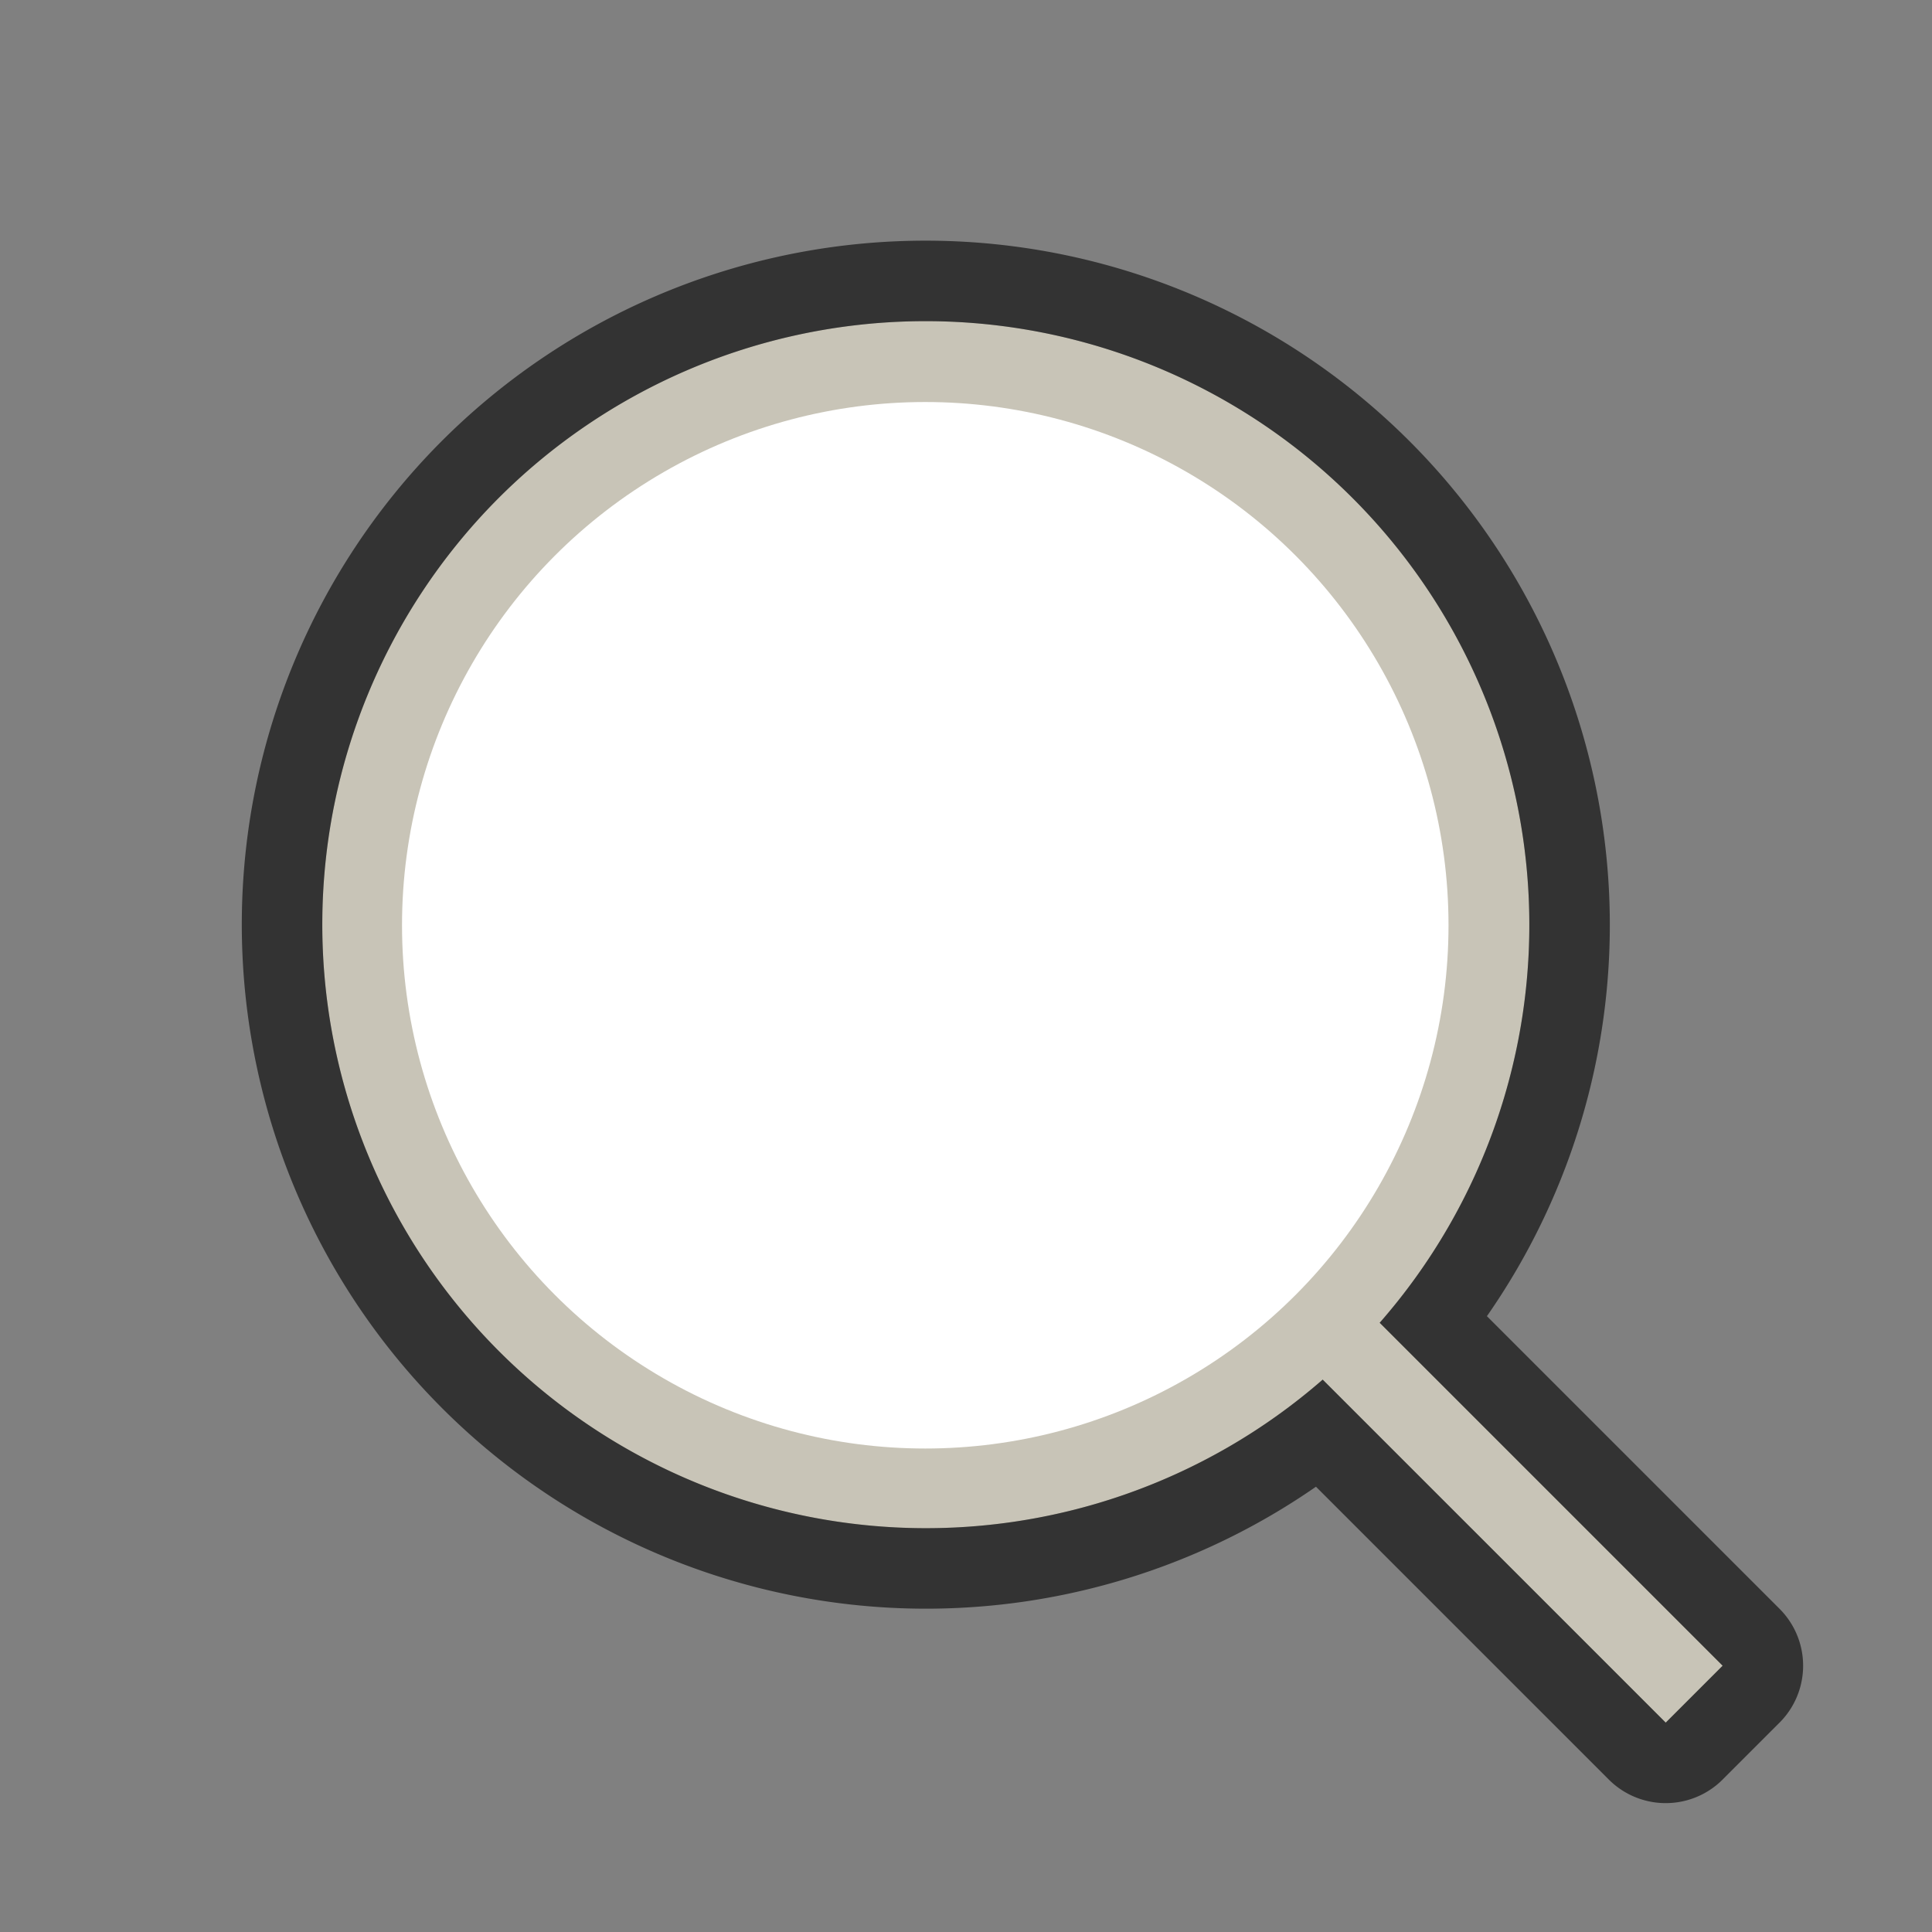 <svg xmlns="http://www.w3.org/2000/svg" viewBox="0 0 24 24"><rect x="0" y="0" width="24" height="24" fill="#808080" stroke="none"/><path style="line-height:normal;font-variant-ligatures:normal;font-variant-position:normal;font-variant-caps:normal;font-variant-numeric:normal;font-variant-alternates:normal;font-feature-settings:normal;text-indent:0;text-align:start;text-decoration-line:none;text-decoration-style:solid;text-decoration-color:#000;text-transform:none;text-orientation:mixed;white-space:normal;shape-padding:0;isolation:auto;mix-blend-mode:normal" d="M6.164 6.217a7.5 7.5 0 0010.267 10.921l4.261 4.261.707-.707-4.26-4.26A7.5 7.5 0 006.165 6.216z" color="#000" font-weight="400" font-family="sans-serif" overflow="visible" opacity=".6" fill-rule="evenodd" stroke="#000" stroke-width="2" stroke-linejoin="round"/><path style="line-height:normal;font-variant-ligatures:normal;font-variant-position:normal;font-variant-caps:normal;font-variant-numeric:normal;font-variant-alternates:normal;font-feature-settings:normal;text-indent:0;text-align:start;text-decoration-line:none;text-decoration-style:solid;text-decoration-color:#000;text-transform:none;text-orientation:mixed;white-space:normal;shape-padding:0;isolation:auto;mix-blend-mode:normal" d="M6.164 6.217a7.5 7.5 0 0010.267 10.921l4.261 4.261.707-.707-4.26-4.26A7.5 7.5 0 006.165 6.216z" color="#000" font-weight="400" font-family="sans-serif" overflow="visible" fill="#c8c4b7" fill-rule="evenodd"/><circle cx="11.494" cy="11.494" r="6.5" fill="#fff" fill-rule="evenodd"/></svg>